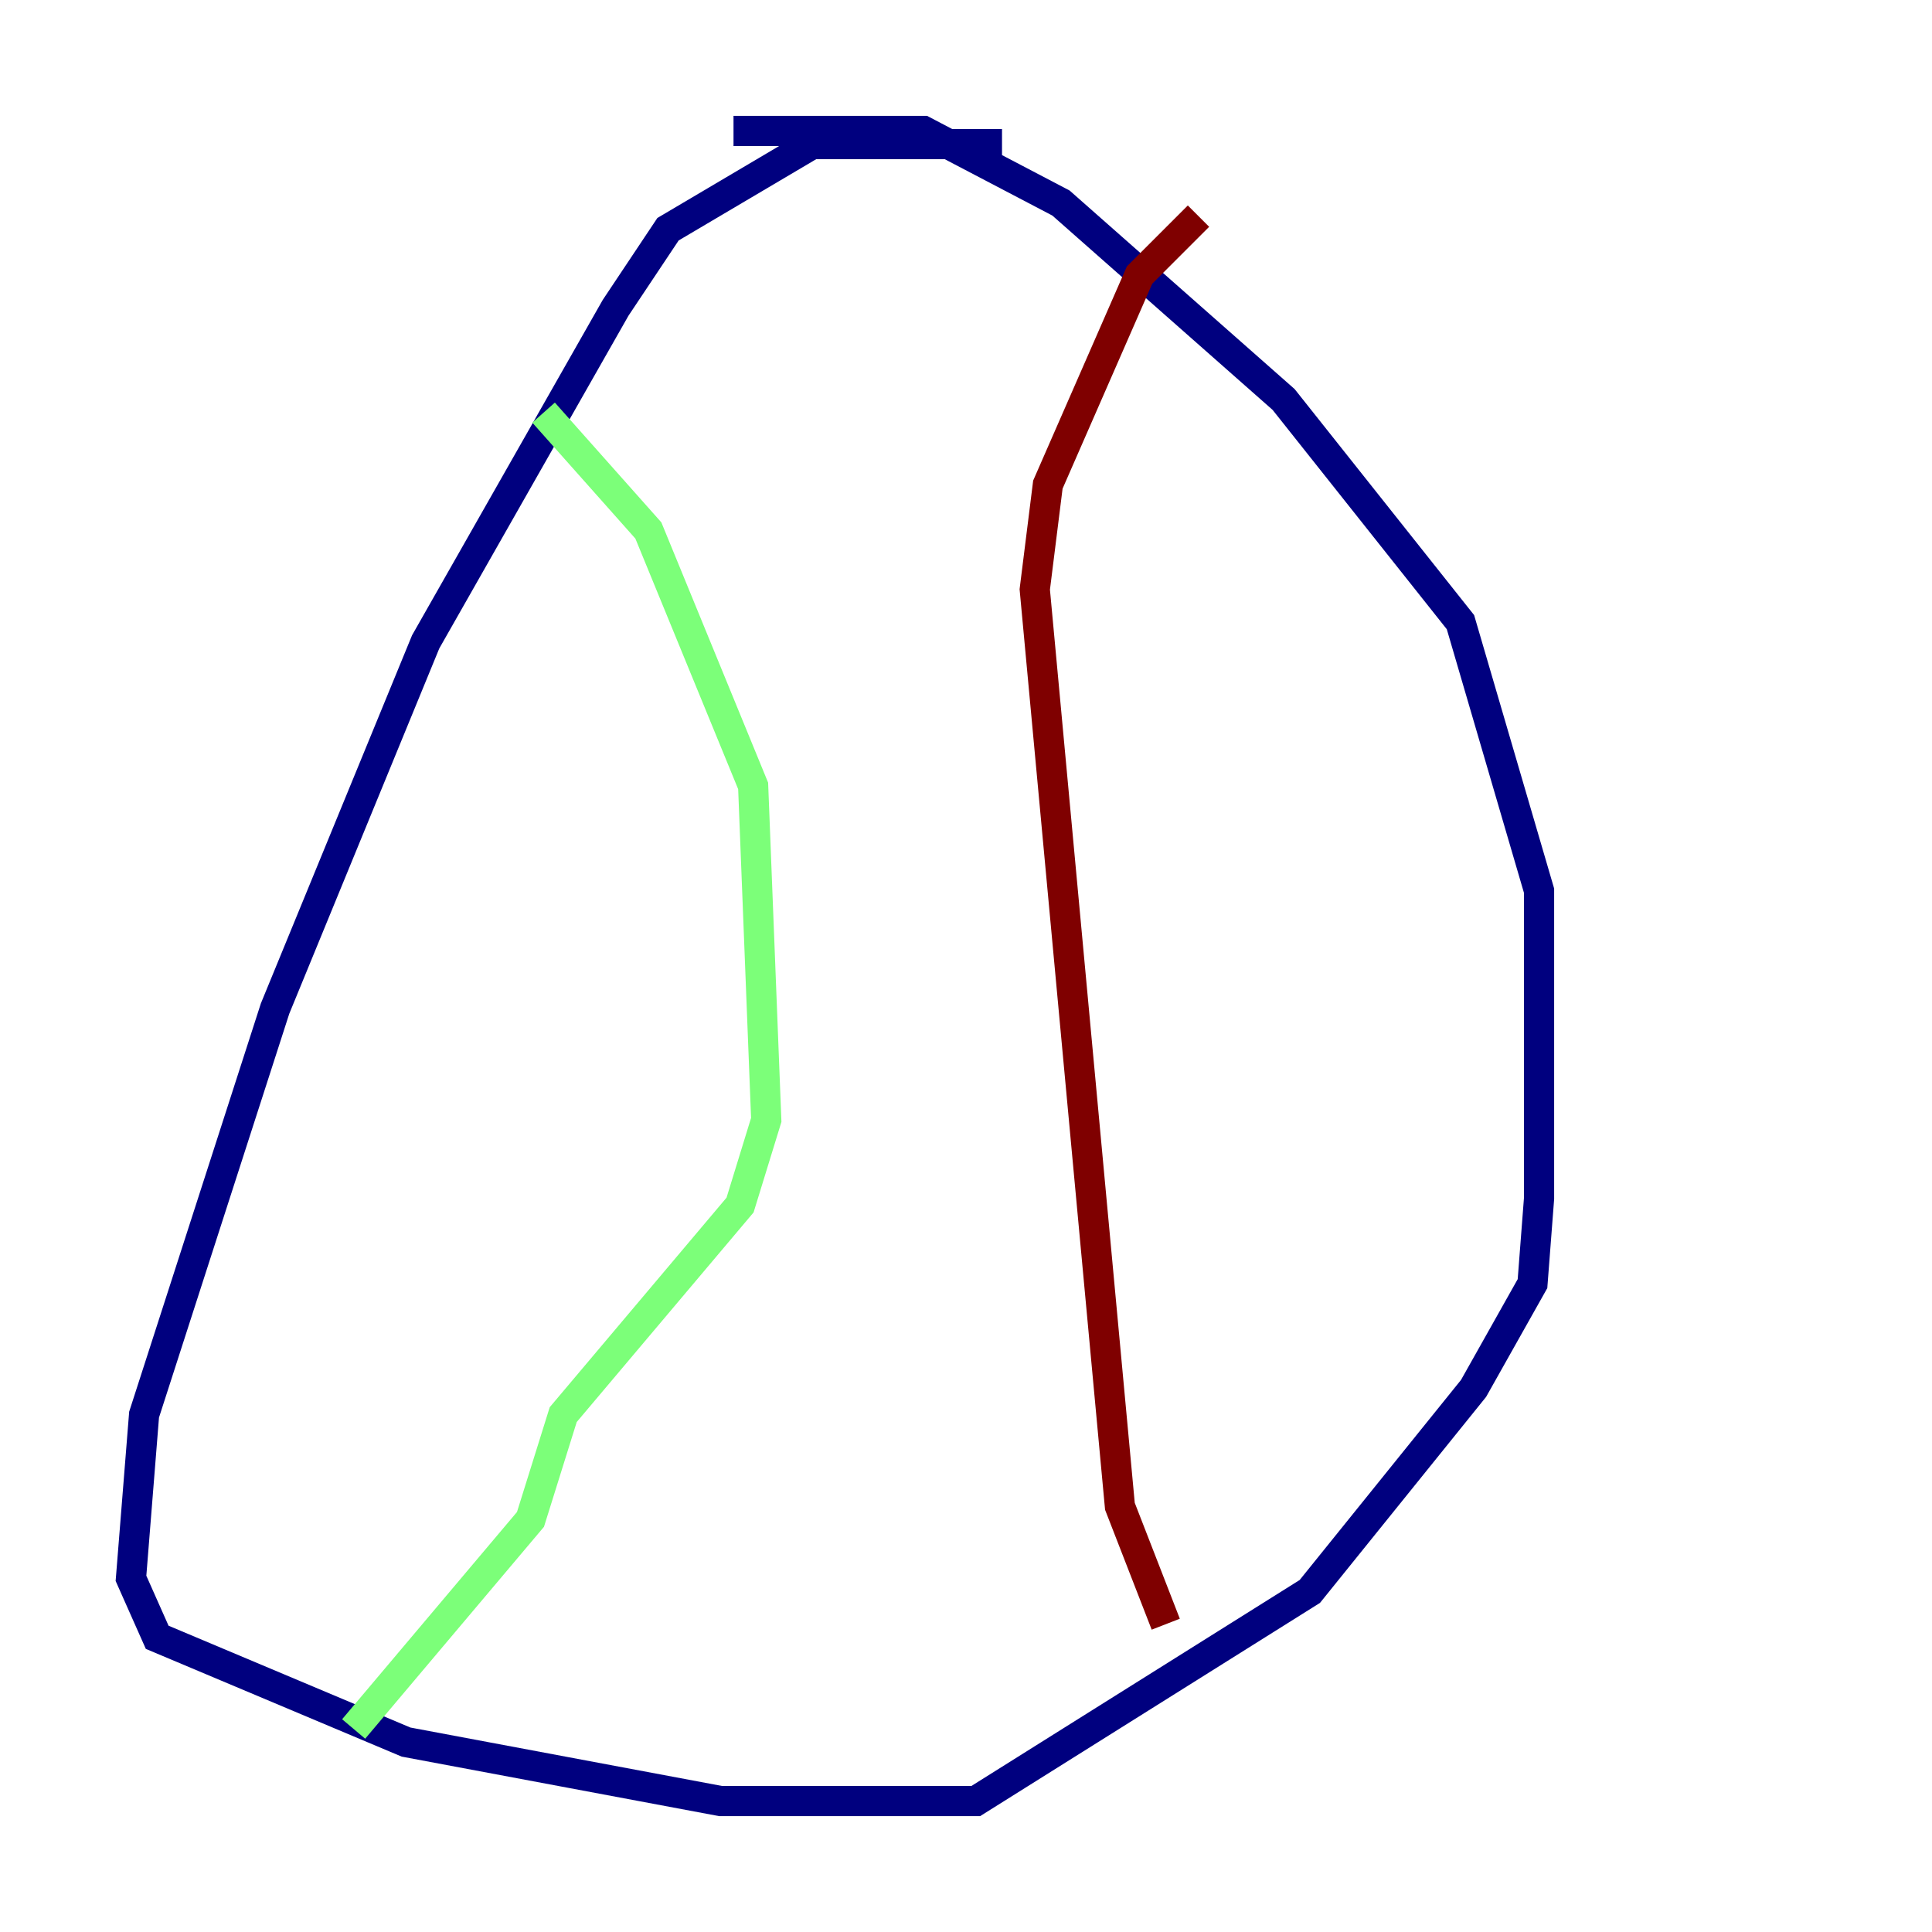 <?xml version="1.0" encoding="utf-8" ?>
<svg baseProfile="tiny" height="128" version="1.2" viewBox="0,0,128,128" width="128" xmlns="http://www.w3.org/2000/svg" xmlns:ev="http://www.w3.org/2001/xml-events" xmlns:xlink="http://www.w3.org/1999/xlink"><defs /><polyline fill="none" points="66.386,9.546 53.803,9.546 44.258,15.186 40.786,20.393 28.203,42.522 18.224,66.82 9.546,93.722 8.678,104.57 10.414,108.475 26.902,115.417 47.729,119.322 64.651,119.322 86.78,105.437 97.627,91.986 101.532,85.044 101.966,79.403 101.966,59.01 96.759,41.22 85.044,26.468 70.291,13.451 61.18,8.678 48.597,8.678" stroke="#00007f" stroke-width="2" /><polyline fill="none" points="36.014,27.336 42.956,35.146 49.898,52.068 50.766,74.197 49.031,79.837 37.315,93.722 35.146,100.664 23.43,114.549" stroke="#7cff79" stroke-width="2" /><polyline fill="none" points="79.403,14.319 75.498,18.224 69.424,32.108 68.556,39.051 74.197,99.797 77.234,107.607" stroke="#7f0000" stroke-width="2" /></svg>